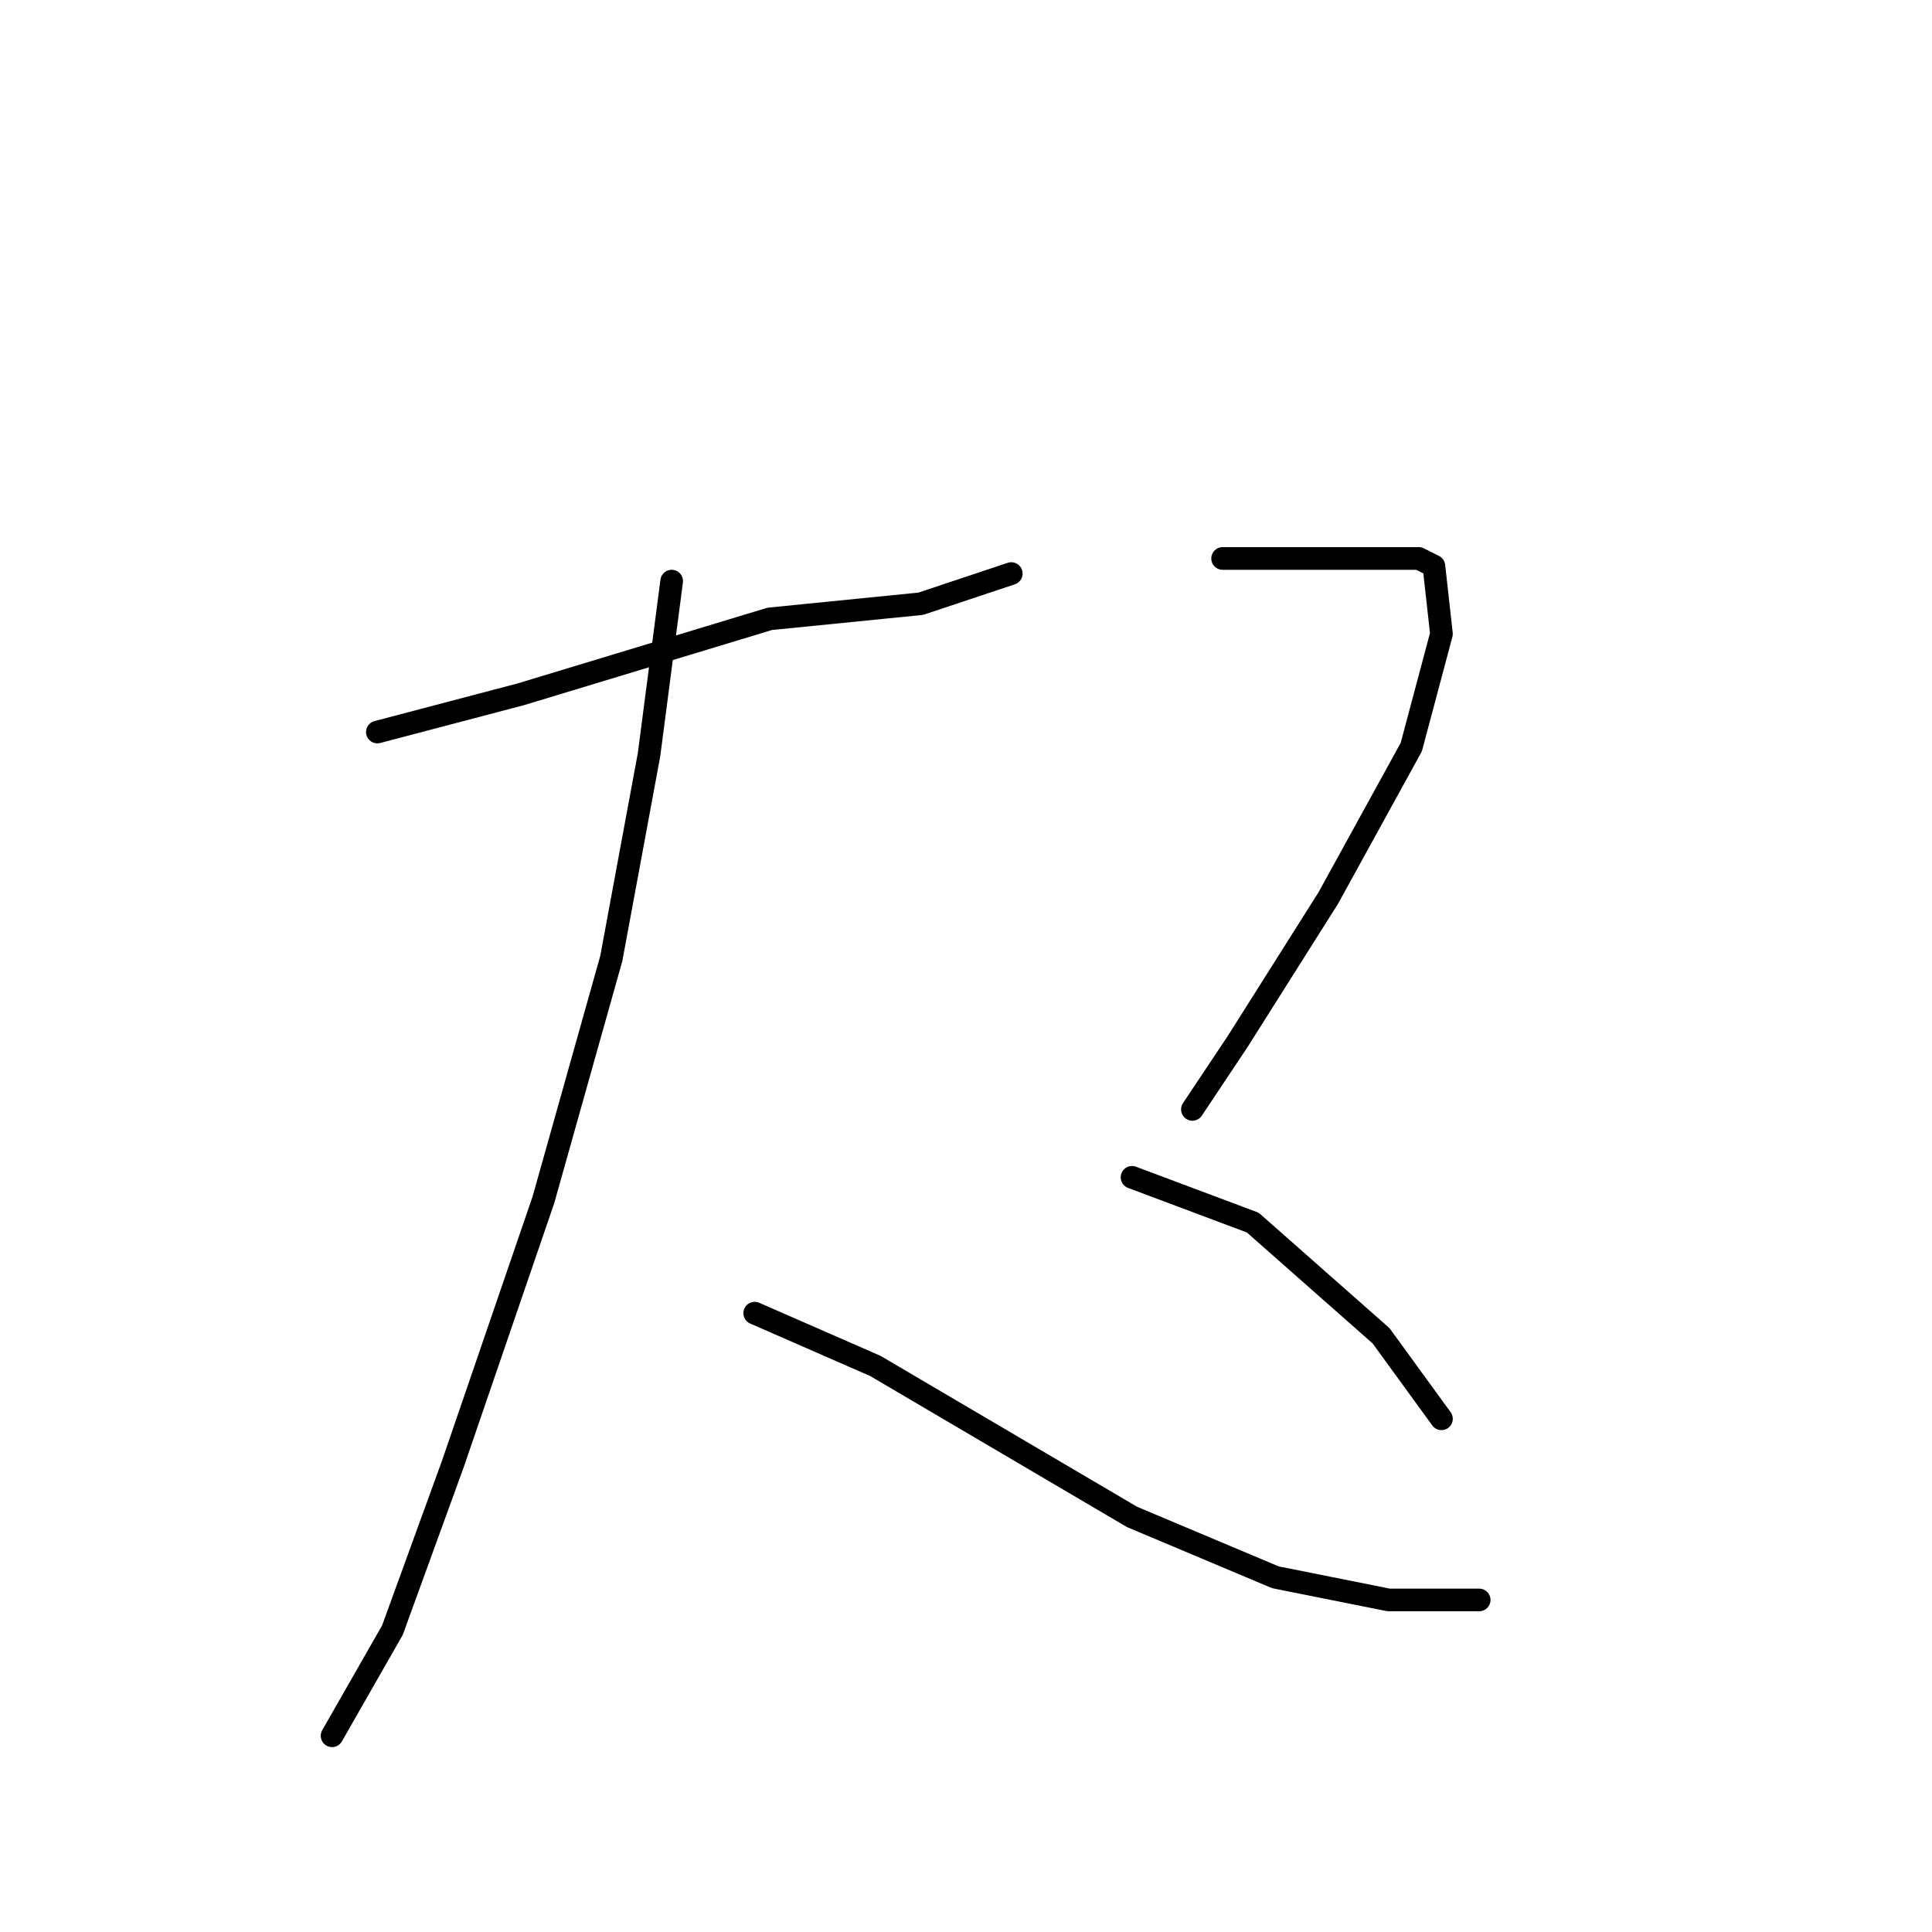 <?xml version="1.0" standalone="no"?>
    <svg width="256" height="256" xmlns="http://www.w3.org/2000/svg" version="1.1">
    <polyline stroke="black" stroke-width="3" stroke-linecap="round" fill="transparent" stroke-linejoin="round" points="50 97 69 92 102 82 122 80 134 76 134 76 " />
        <polyline stroke="black" stroke-width="3" stroke-linecap="round" fill="transparent" stroke-linejoin="round" points="89 77 86 100 81 127 72 159 60 194 52 216 44 230 44 230 " />
        <polyline stroke="black" stroke-width="3" stroke-linecap="round" fill="transparent" stroke-linejoin="round" points="100 174 116 181 133 191 150 201 169 209 184 212 196 212 196 212 " />
        <polyline stroke="black" stroke-width="3" stroke-linecap="round" fill="transparent" stroke-linejoin="round" points="162 74 169 74 181 74 188 74 190 75 191 84 187 99 176 119 164 138 158 147 158 147 " />
        <polyline stroke="black" stroke-width="3" stroke-linecap="round" fill="transparent" stroke-linejoin="round" points="150 156 166 162 183 177 191 188 191 188 " />
        </svg>